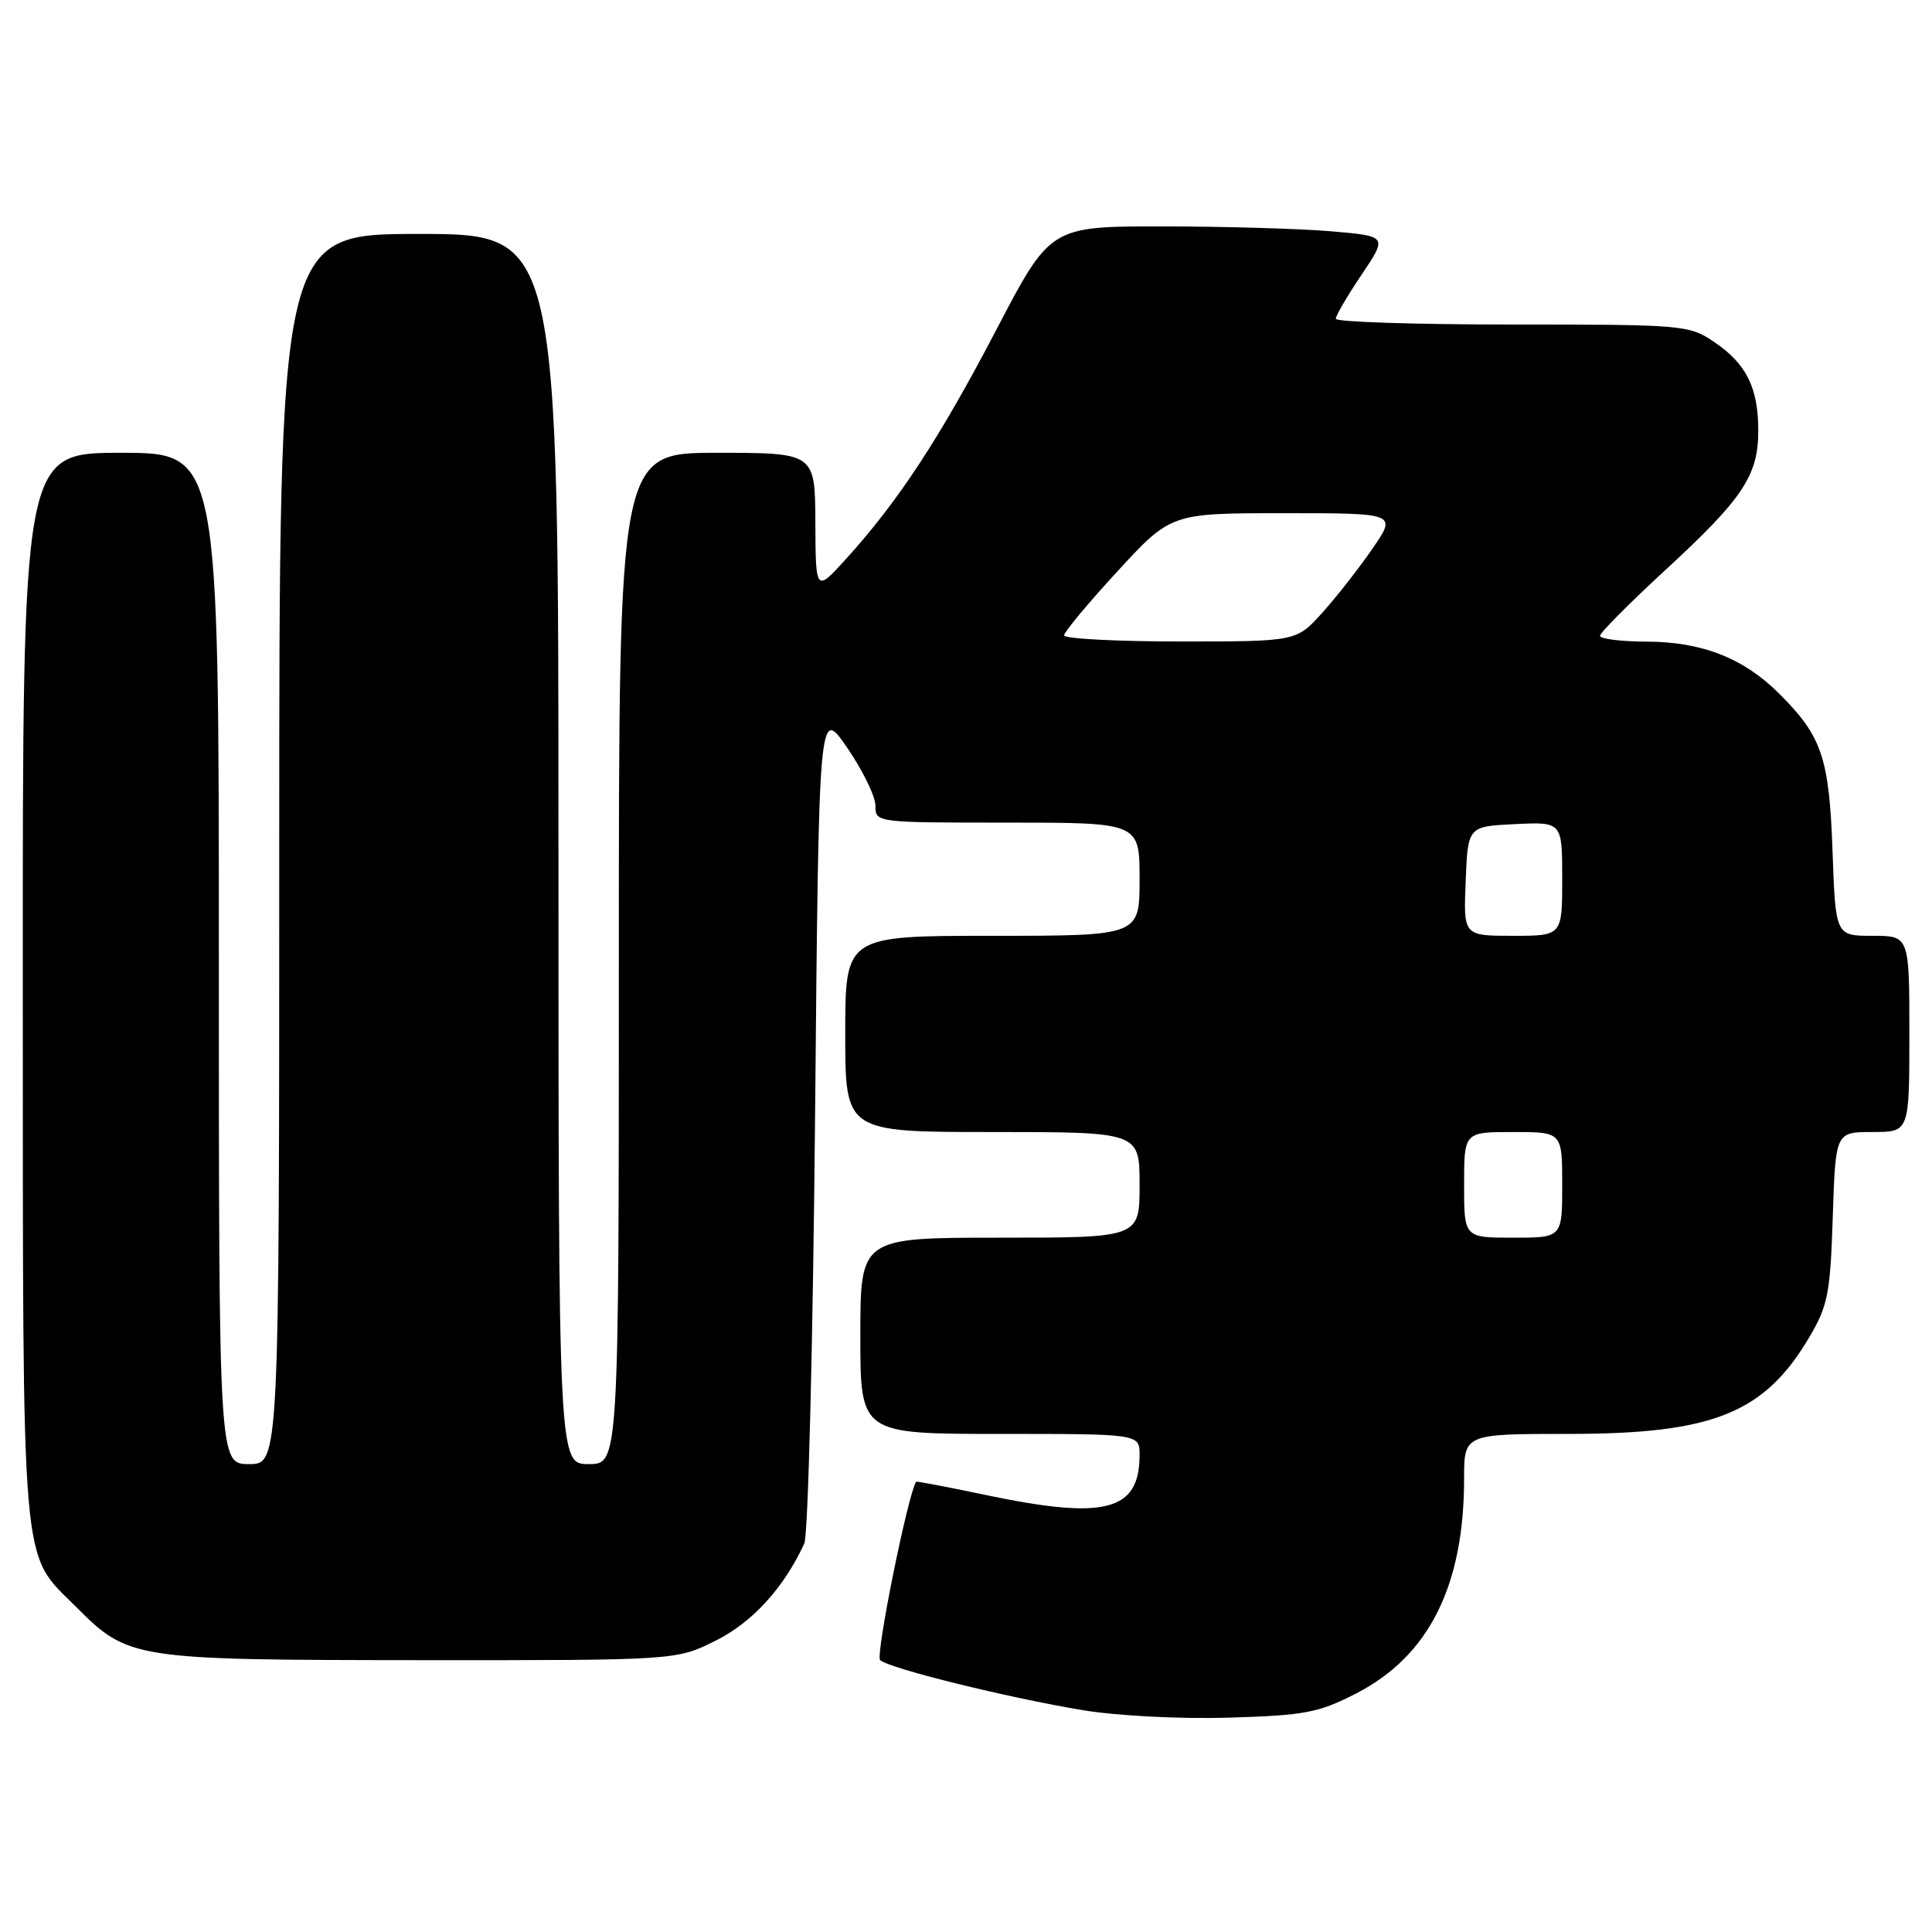 <?xml version="1.0" encoding="UTF-8" standalone="no"?>
<!DOCTYPE svg PUBLIC "-//W3C//DTD SVG 1.1//EN" "http://www.w3.org/Graphics/SVG/1.1/DTD/svg11.dtd" >
<svg xmlns="http://www.w3.org/2000/svg" xmlns:xlink="http://www.w3.org/1999/xlink" version="1.1" viewBox="0 0 256 256">
 <g >
 <path fill="currentColor"
d=" M 179.72 224.38 C 189.32 219.45 194.00 210.13 194.00 195.95 C 194.00 190.00 194.00 190.00 207.87 190.00 C 227.04 190.00 233.83 187.25 239.80 177.09 C 242.21 172.99 242.53 171.31 242.85 161.25 C 243.22 150.00 243.22 150.00 248.11 150.00 C 253.00 150.00 253.00 150.00 253.00 137.00 C 253.00 124.00 253.00 124.00 248.11 124.00 C 243.22 124.00 243.22 124.00 242.82 112.75 C 242.38 100.42 241.42 97.57 235.80 91.96 C 231.07 87.22 225.56 85.05 218.25 85.02 C 214.81 85.01 212.00 84.66 212.01 84.25 C 212.01 83.84 215.90 79.93 220.64 75.56 C 230.97 66.05 233.00 63.00 232.98 57.00 C 232.97 51.33 231.38 48.17 227.09 45.28 C 223.81 43.07 223.00 43.00 200.35 43.00 C 187.51 43.00 177.00 42.66 177.00 42.24 C 177.00 41.82 178.54 39.18 180.43 36.38 C 183.86 31.28 183.86 31.28 176.28 30.64 C 172.11 30.29 162.05 30.00 153.94 30.00 C 139.17 30.00 139.17 30.00 131.99 43.75 C 124.49 58.10 119.04 66.40 112.16 74.00 C 108.08 78.50 108.08 78.50 108.04 69.25 C 108.00 60.00 108.00 60.00 95.00 60.00 C 82.00 60.00 82.00 60.00 82.00 127.00 C 82.00 194.00 82.00 194.00 78.00 194.00 C 74.00 194.00 74.00 194.00 74.00 112.50 C 74.00 31.00 74.00 31.00 55.50 31.00 C 37.00 31.00 37.00 31.00 37.00 112.50 C 37.00 194.00 37.00 194.00 33.00 194.00 C 29.00 194.00 29.00 194.00 29.00 127.00 C 29.00 60.00 29.00 60.00 16.00 60.00 C 3.00 60.00 3.00 60.00 3.02 130.75 C 3.05 209.71 2.69 205.53 10.08 212.92 C 17.01 219.86 17.61 219.95 55.55 219.98 C 89.61 220.00 89.61 220.00 94.82 217.40 C 99.70 214.97 103.89 210.38 106.58 204.50 C 107.08 203.40 107.72 178.00 108.00 148.06 C 108.50 93.62 108.50 93.62 112.25 99.07 C 114.31 102.07 116.00 105.53 116.00 106.76 C 116.00 109.00 116.04 109.00 133.50 109.00 C 151.00 109.00 151.00 109.00 151.00 116.50 C 151.00 124.00 151.00 124.00 131.50 124.00 C 112.00 124.00 112.00 124.00 112.00 137.00 C 112.00 150.00 112.00 150.00 131.50 150.00 C 151.00 150.00 151.00 150.00 151.00 157.00 C 151.00 164.00 151.00 164.00 132.50 164.00 C 114.00 164.00 114.00 164.00 114.00 177.00 C 114.00 190.00 114.00 190.00 132.50 190.00 C 151.00 190.00 151.00 190.00 151.00 192.78 C 151.00 200.26 146.46 201.43 130.50 198.07 C 125.55 197.03 121.45 196.25 121.39 196.34 C 120.30 198.02 115.98 219.37 116.62 219.97 C 117.79 221.07 133.50 224.95 143.50 226.61 C 148.04 227.36 156.40 227.79 162.81 227.60 C 172.94 227.29 174.70 226.96 179.72 224.38 Z  M 194.00 157.00 C 194.00 150.00 194.00 150.00 200.50 150.00 C 207.00 150.00 207.00 150.00 207.00 157.00 C 207.00 164.00 207.00 164.00 200.50 164.00 C 194.00 164.00 194.00 164.00 194.00 157.00 Z  M 194.21 116.75 C 194.50 109.50 194.50 109.50 200.75 109.20 C 207.00 108.90 207.00 108.90 207.00 116.45 C 207.00 124.00 207.00 124.00 200.46 124.00 C 193.91 124.00 193.91 124.00 194.21 116.75 Z  M 141.00 84.19 C 141.00 83.74 144.19 79.92 148.08 75.69 C 155.17 68.00 155.17 68.00 170.13 68.00 C 185.10 68.00 185.10 68.00 181.85 72.71 C 180.07 75.30 177.07 79.13 175.19 81.21 C 171.77 85.00 171.77 85.00 156.38 85.00 C 147.92 85.00 141.00 84.63 141.00 84.19 Z "/>
</g>
</svg>